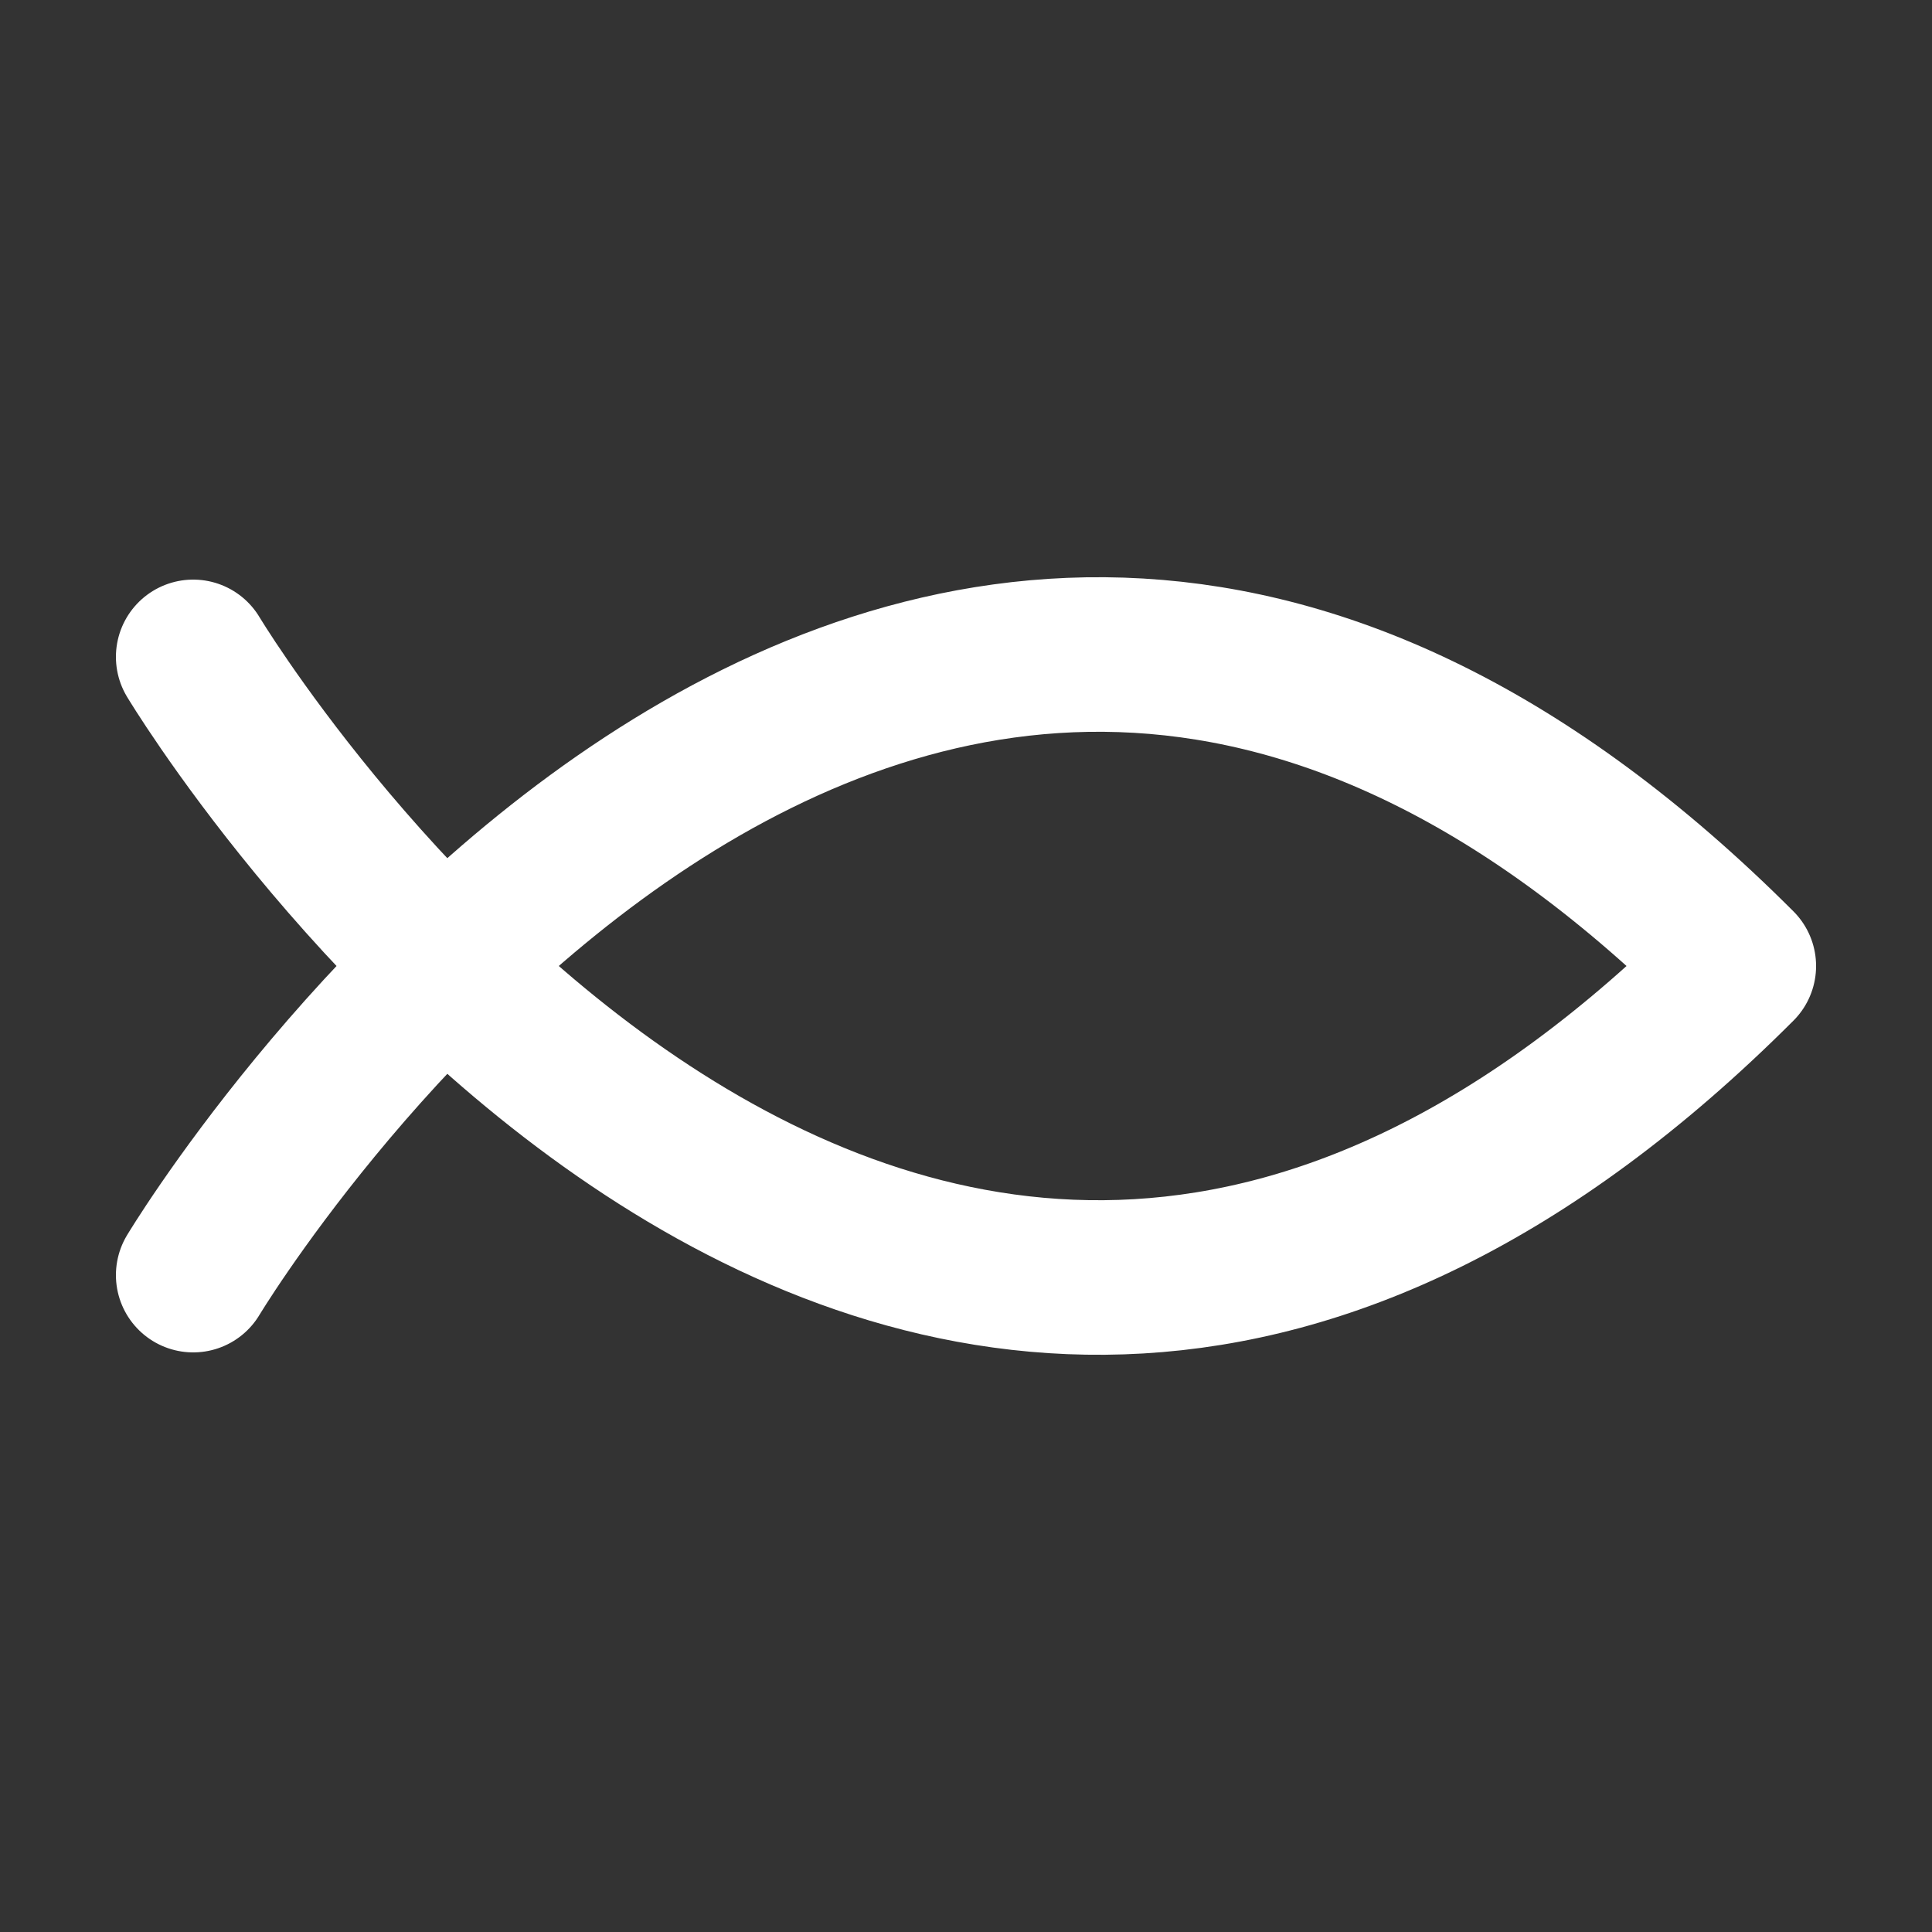 <svg width="25" height="25" viewBox="0 0 25 25" fill="none" xmlns="http://www.w3.org/2000/svg">
<rect x="0" y="0" width="25" height="25" fill="#333333" stroke="none"/>
<path d="M2.5 16.5C2.5 16.5 11.5 1.5 22.5 12.5C11.5 23.5 2.5 8.5 2.5 8.5" stroke="#FFFFFF" stroke-width="2" stroke-linecap="round" stroke-linejoin="round"/>
</svg>
